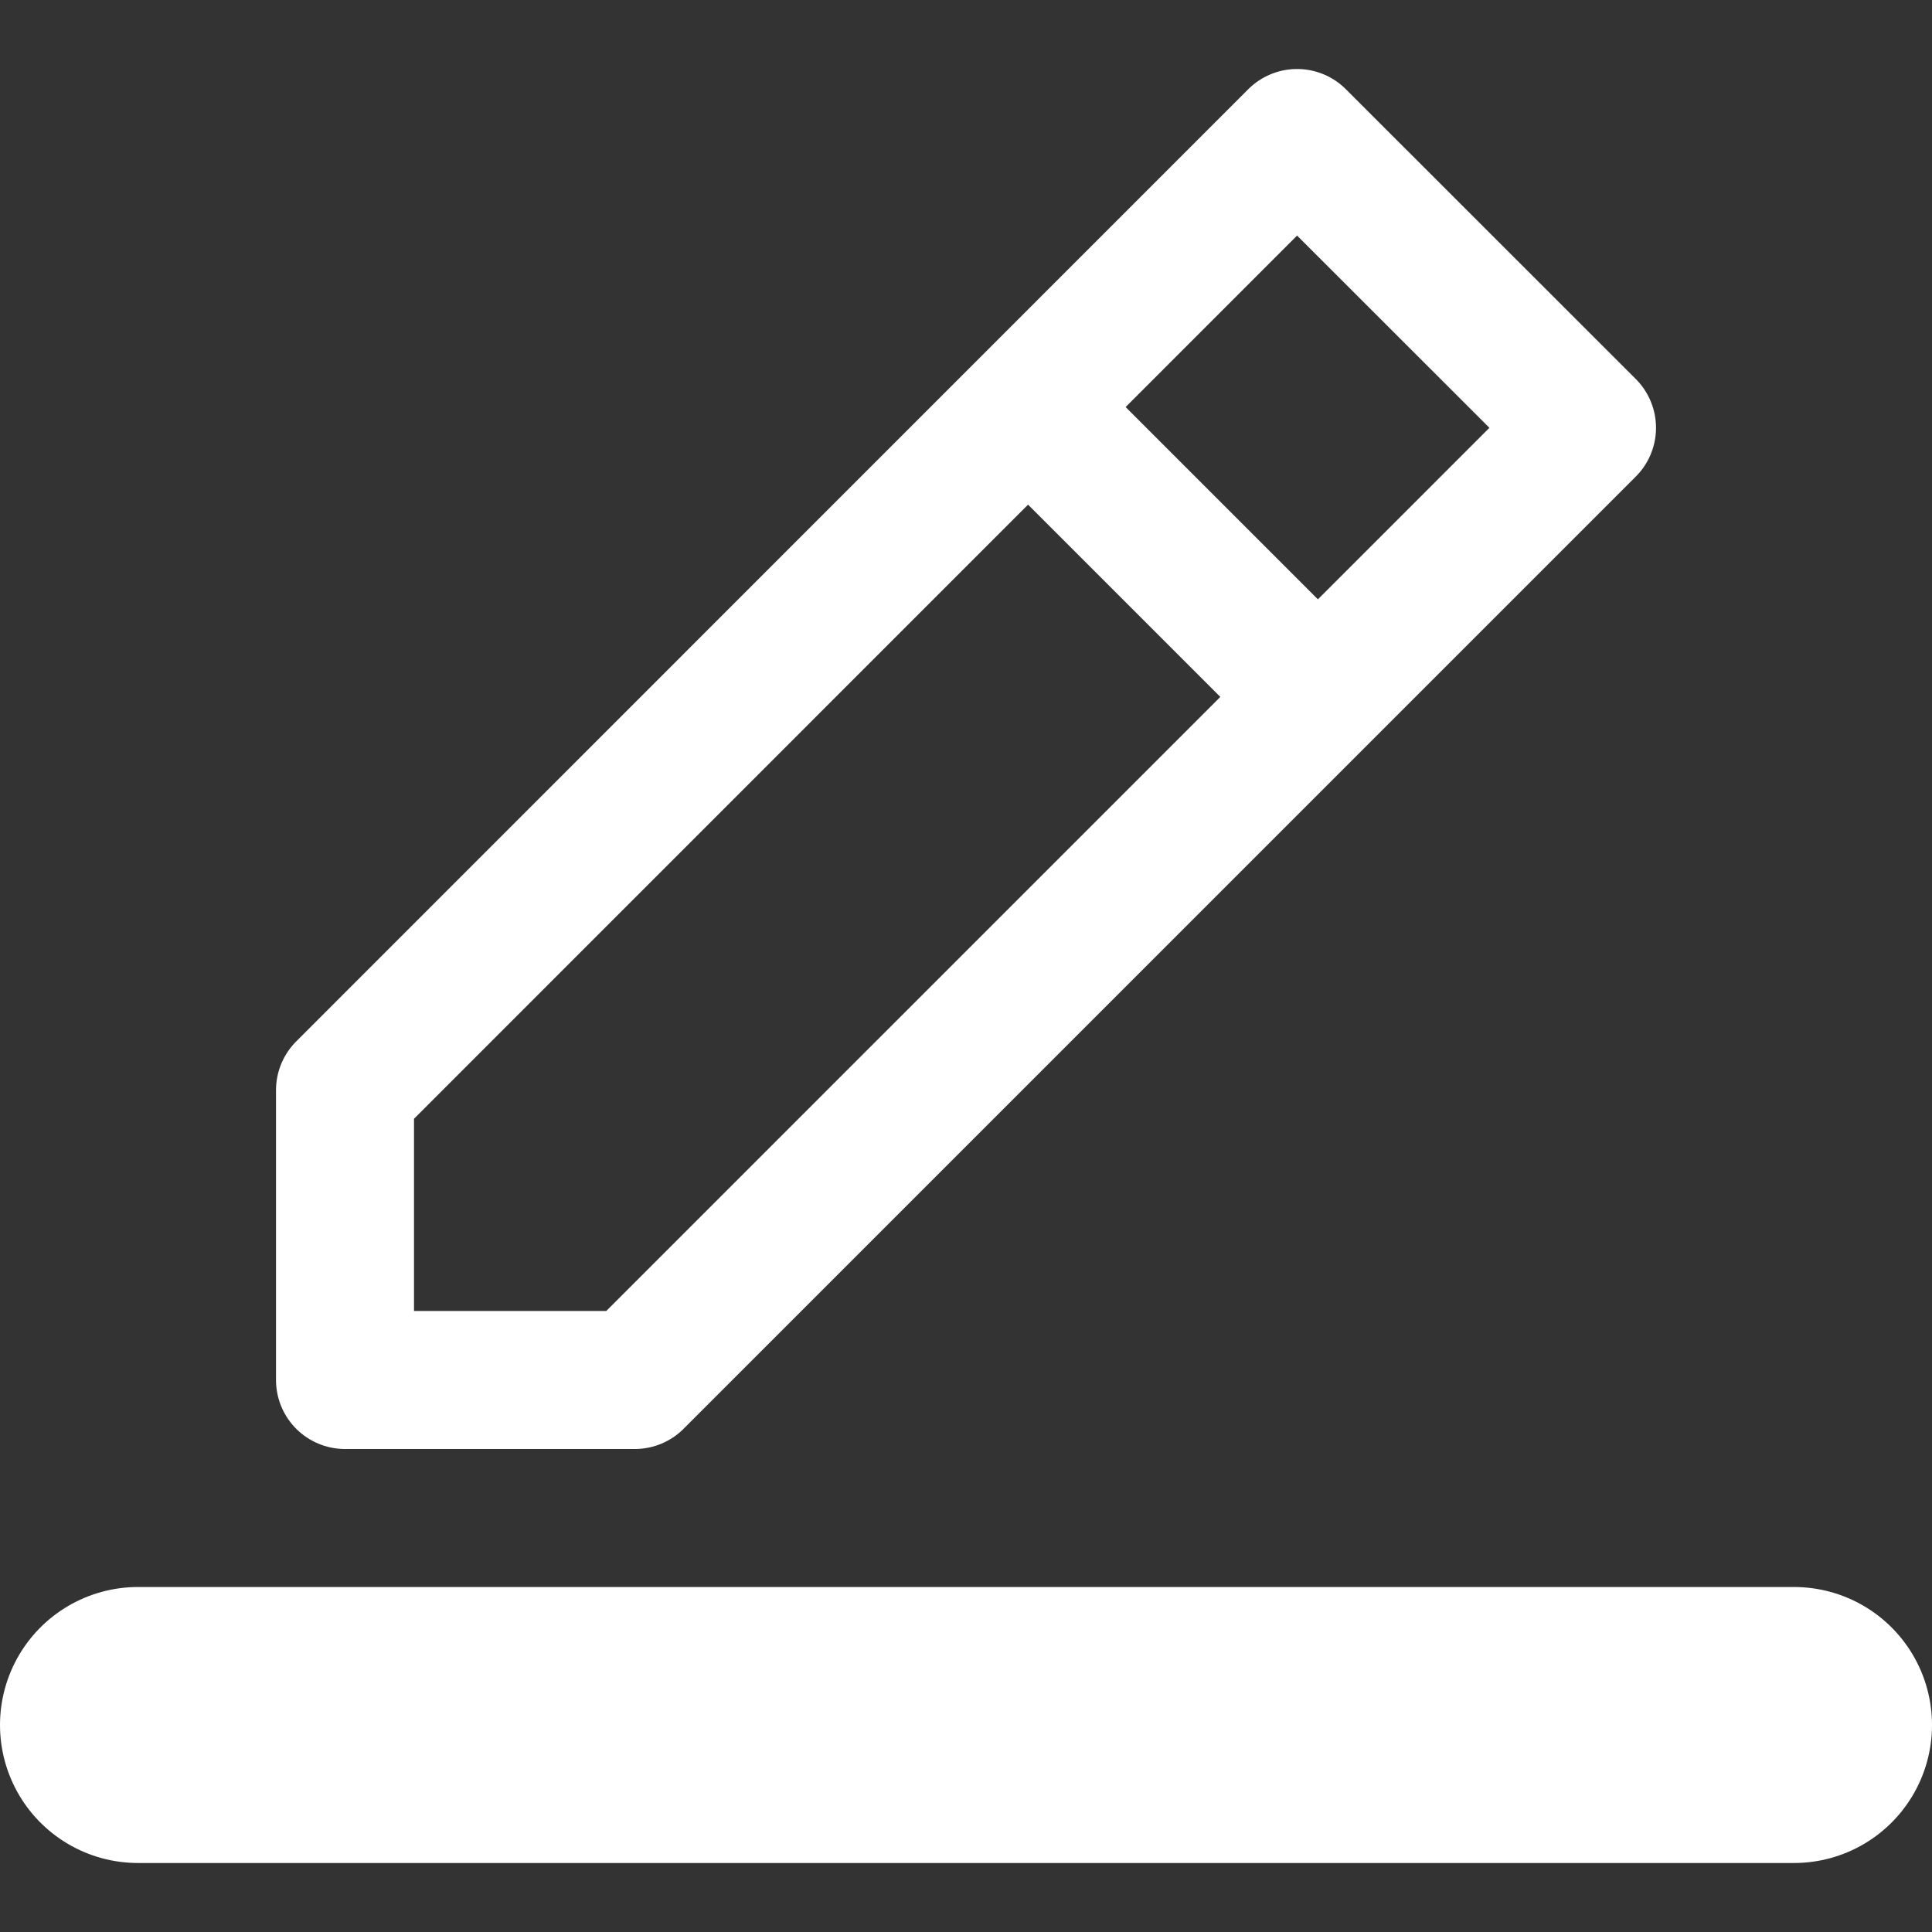 <svg width="14" height="14" viewBox="0 0 14 14" fill="none" xmlns="http://www.w3.org/2000/svg">
<rect x="0" y="0" width="14" height="14" fill="#333333" stroke="none"/>
<path fill-rule="evenodd" clip-rule="evenodd" d="M9.399 1L2.5 7.9V10H4.6L11.5 3.1L9.399 1Z" stroke="white" stroke-linecap="round" stroke-linejoin="round"/>
<path d="M1 12.5H13" stroke="white" stroke-width="2" stroke-linecap="round"/>
<path d="M7.258 2.758L9.731 5.231" stroke="white"/>
</svg>
